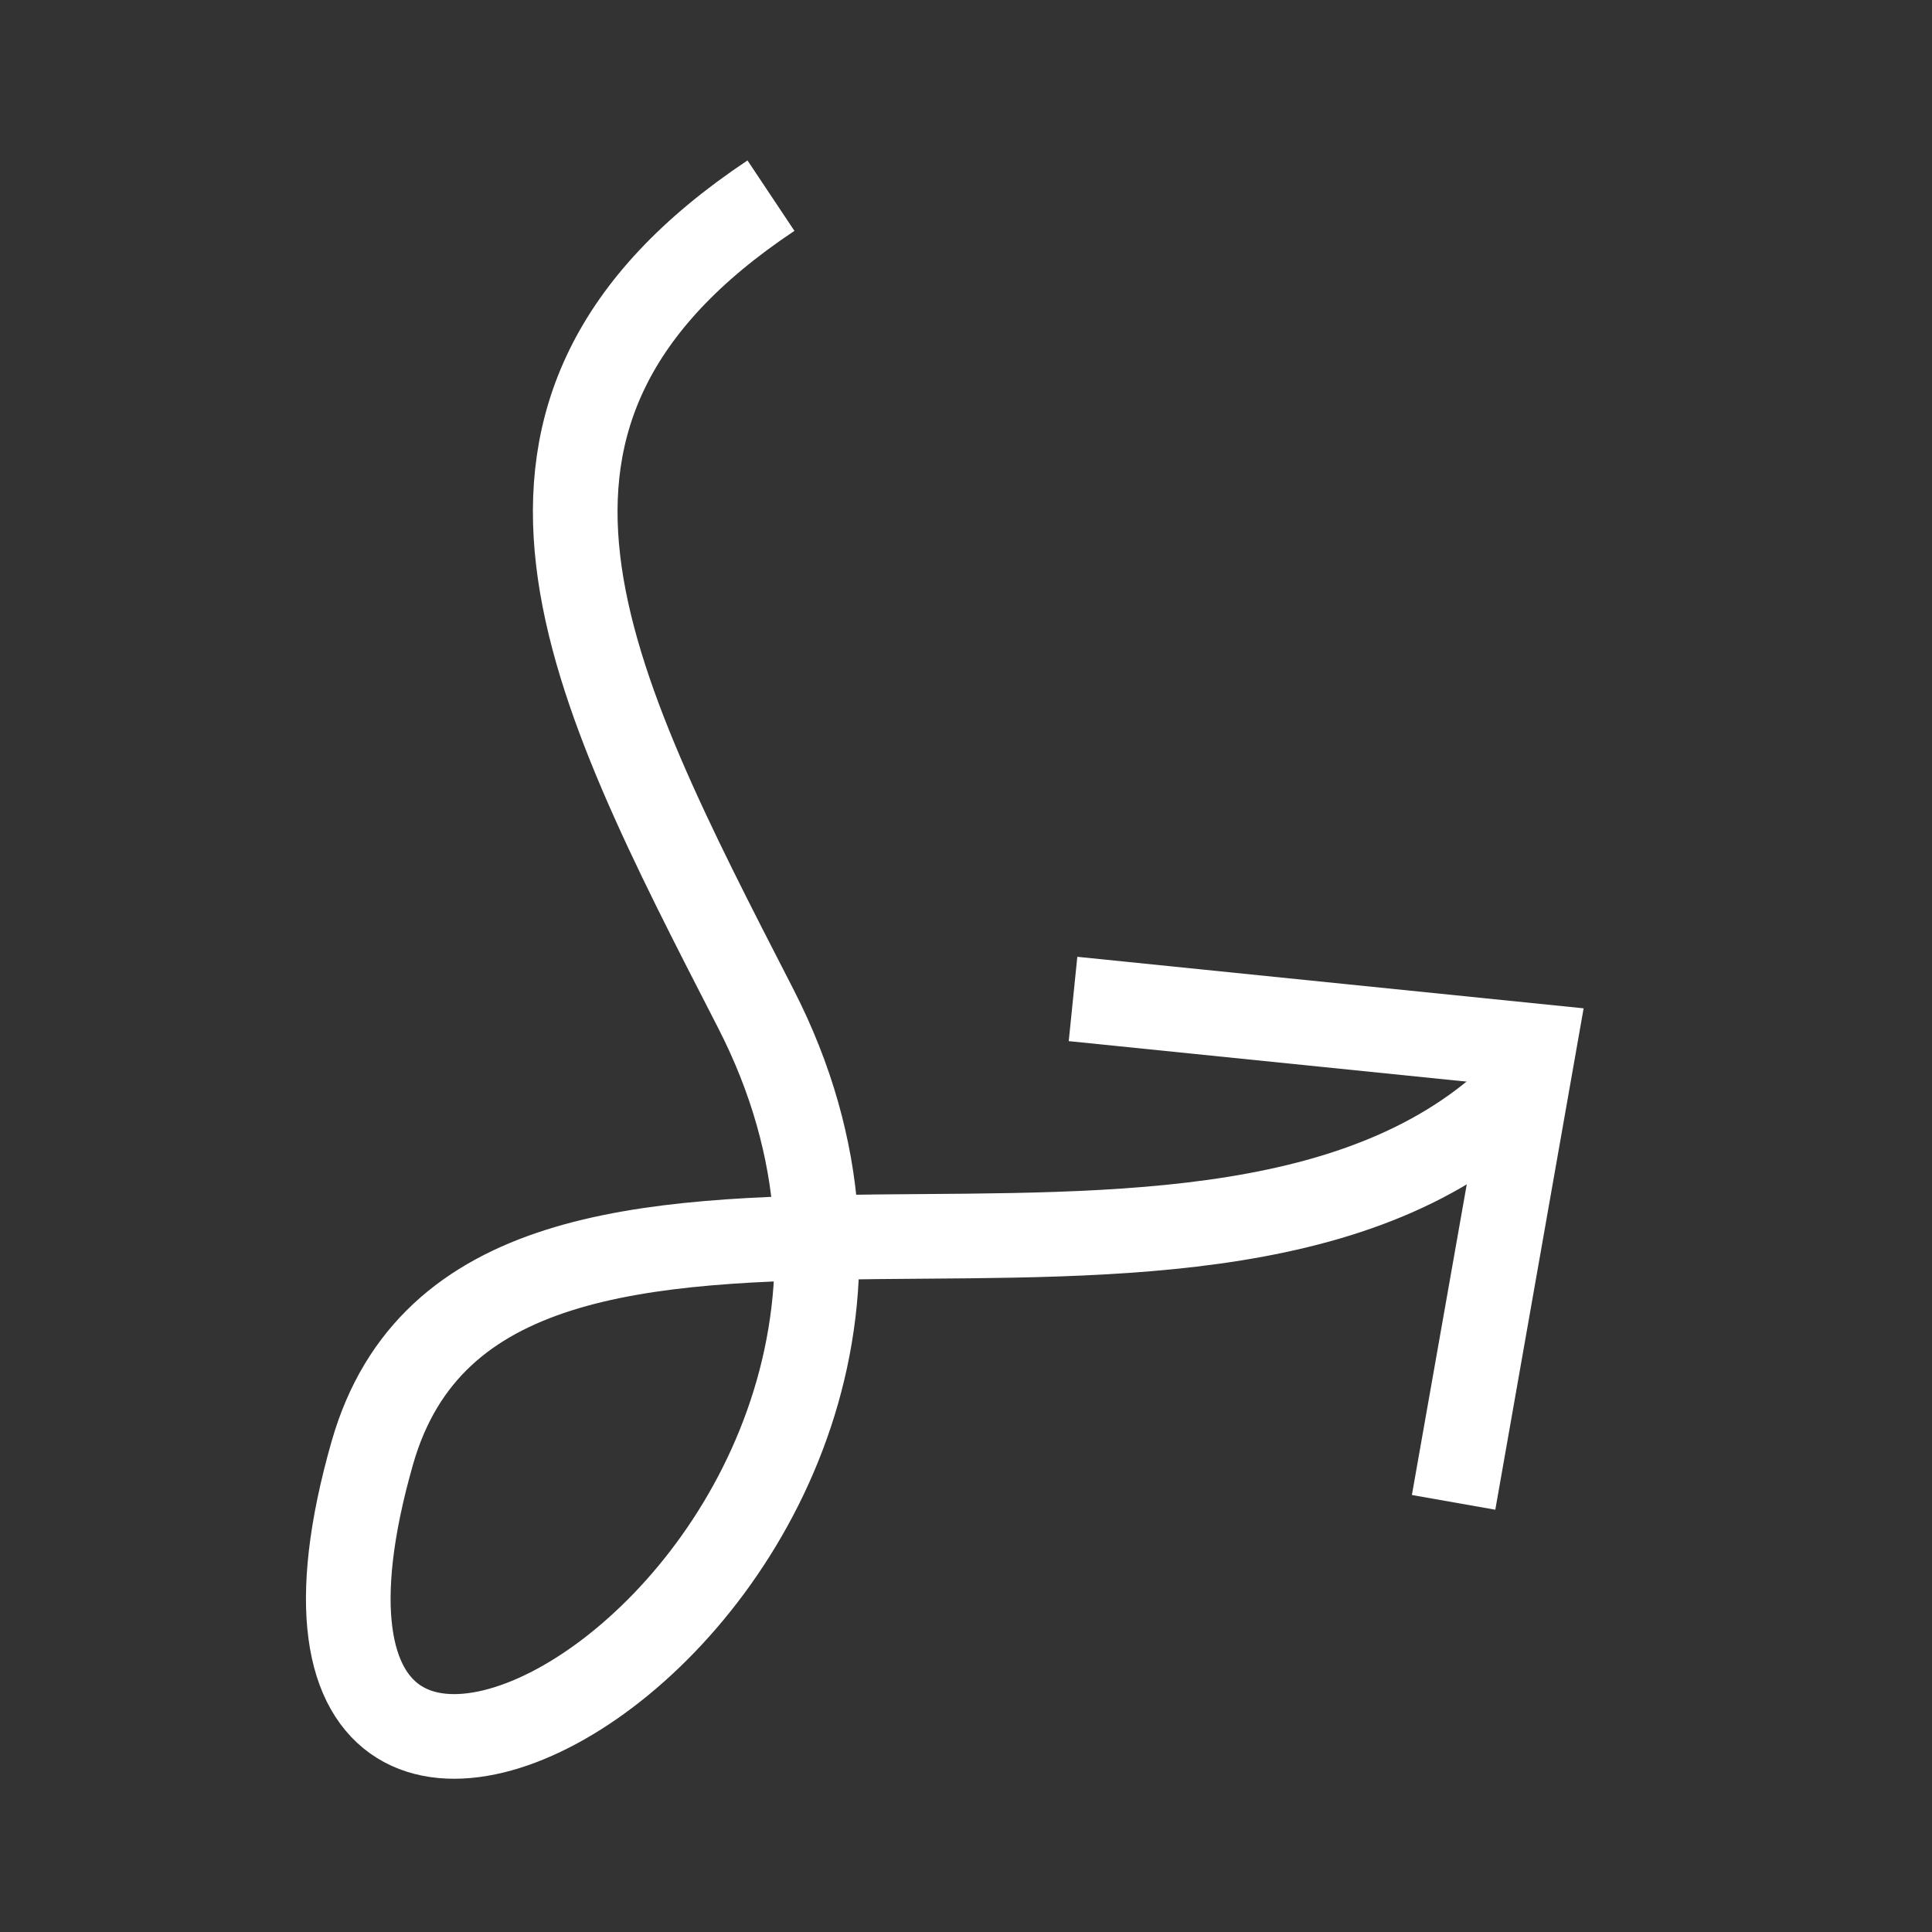 <?xml version="1.0" encoding="UTF-8"?>
<svg id="Layer_1" data-name="Layer 1" xmlns="http://www.w3.org/2000/svg" viewBox="0 0 63 63">
  <rect x="0" y="0" width="63" height="63" fill="#333333" stroke="none"/>
  <defs>
    <style>
      .cls-1 {
        fill: #fff;
      }

      .cls-2 {
        fill: none;
        stroke: #fff;
        stroke-miterlimit: 10;
        stroke-width: 2.76px;
      }
    </style>
  </defs>
  <path class="cls-2" d="m25.14,6.38c-10.61,7.07-5.99,15.81-.5,26.5,9.5,18.5-18.21,34.5-12.5,14.5,3.75-13.13,27.72-1.64,37.7-12.1"/>
  <polygon class="cls-1" points="48.76 49.23 46.04 48.75 48.41 35.33 34.85 33.95 35.13 31.2 51.64 32.88 48.76 49.23"/>
</svg>